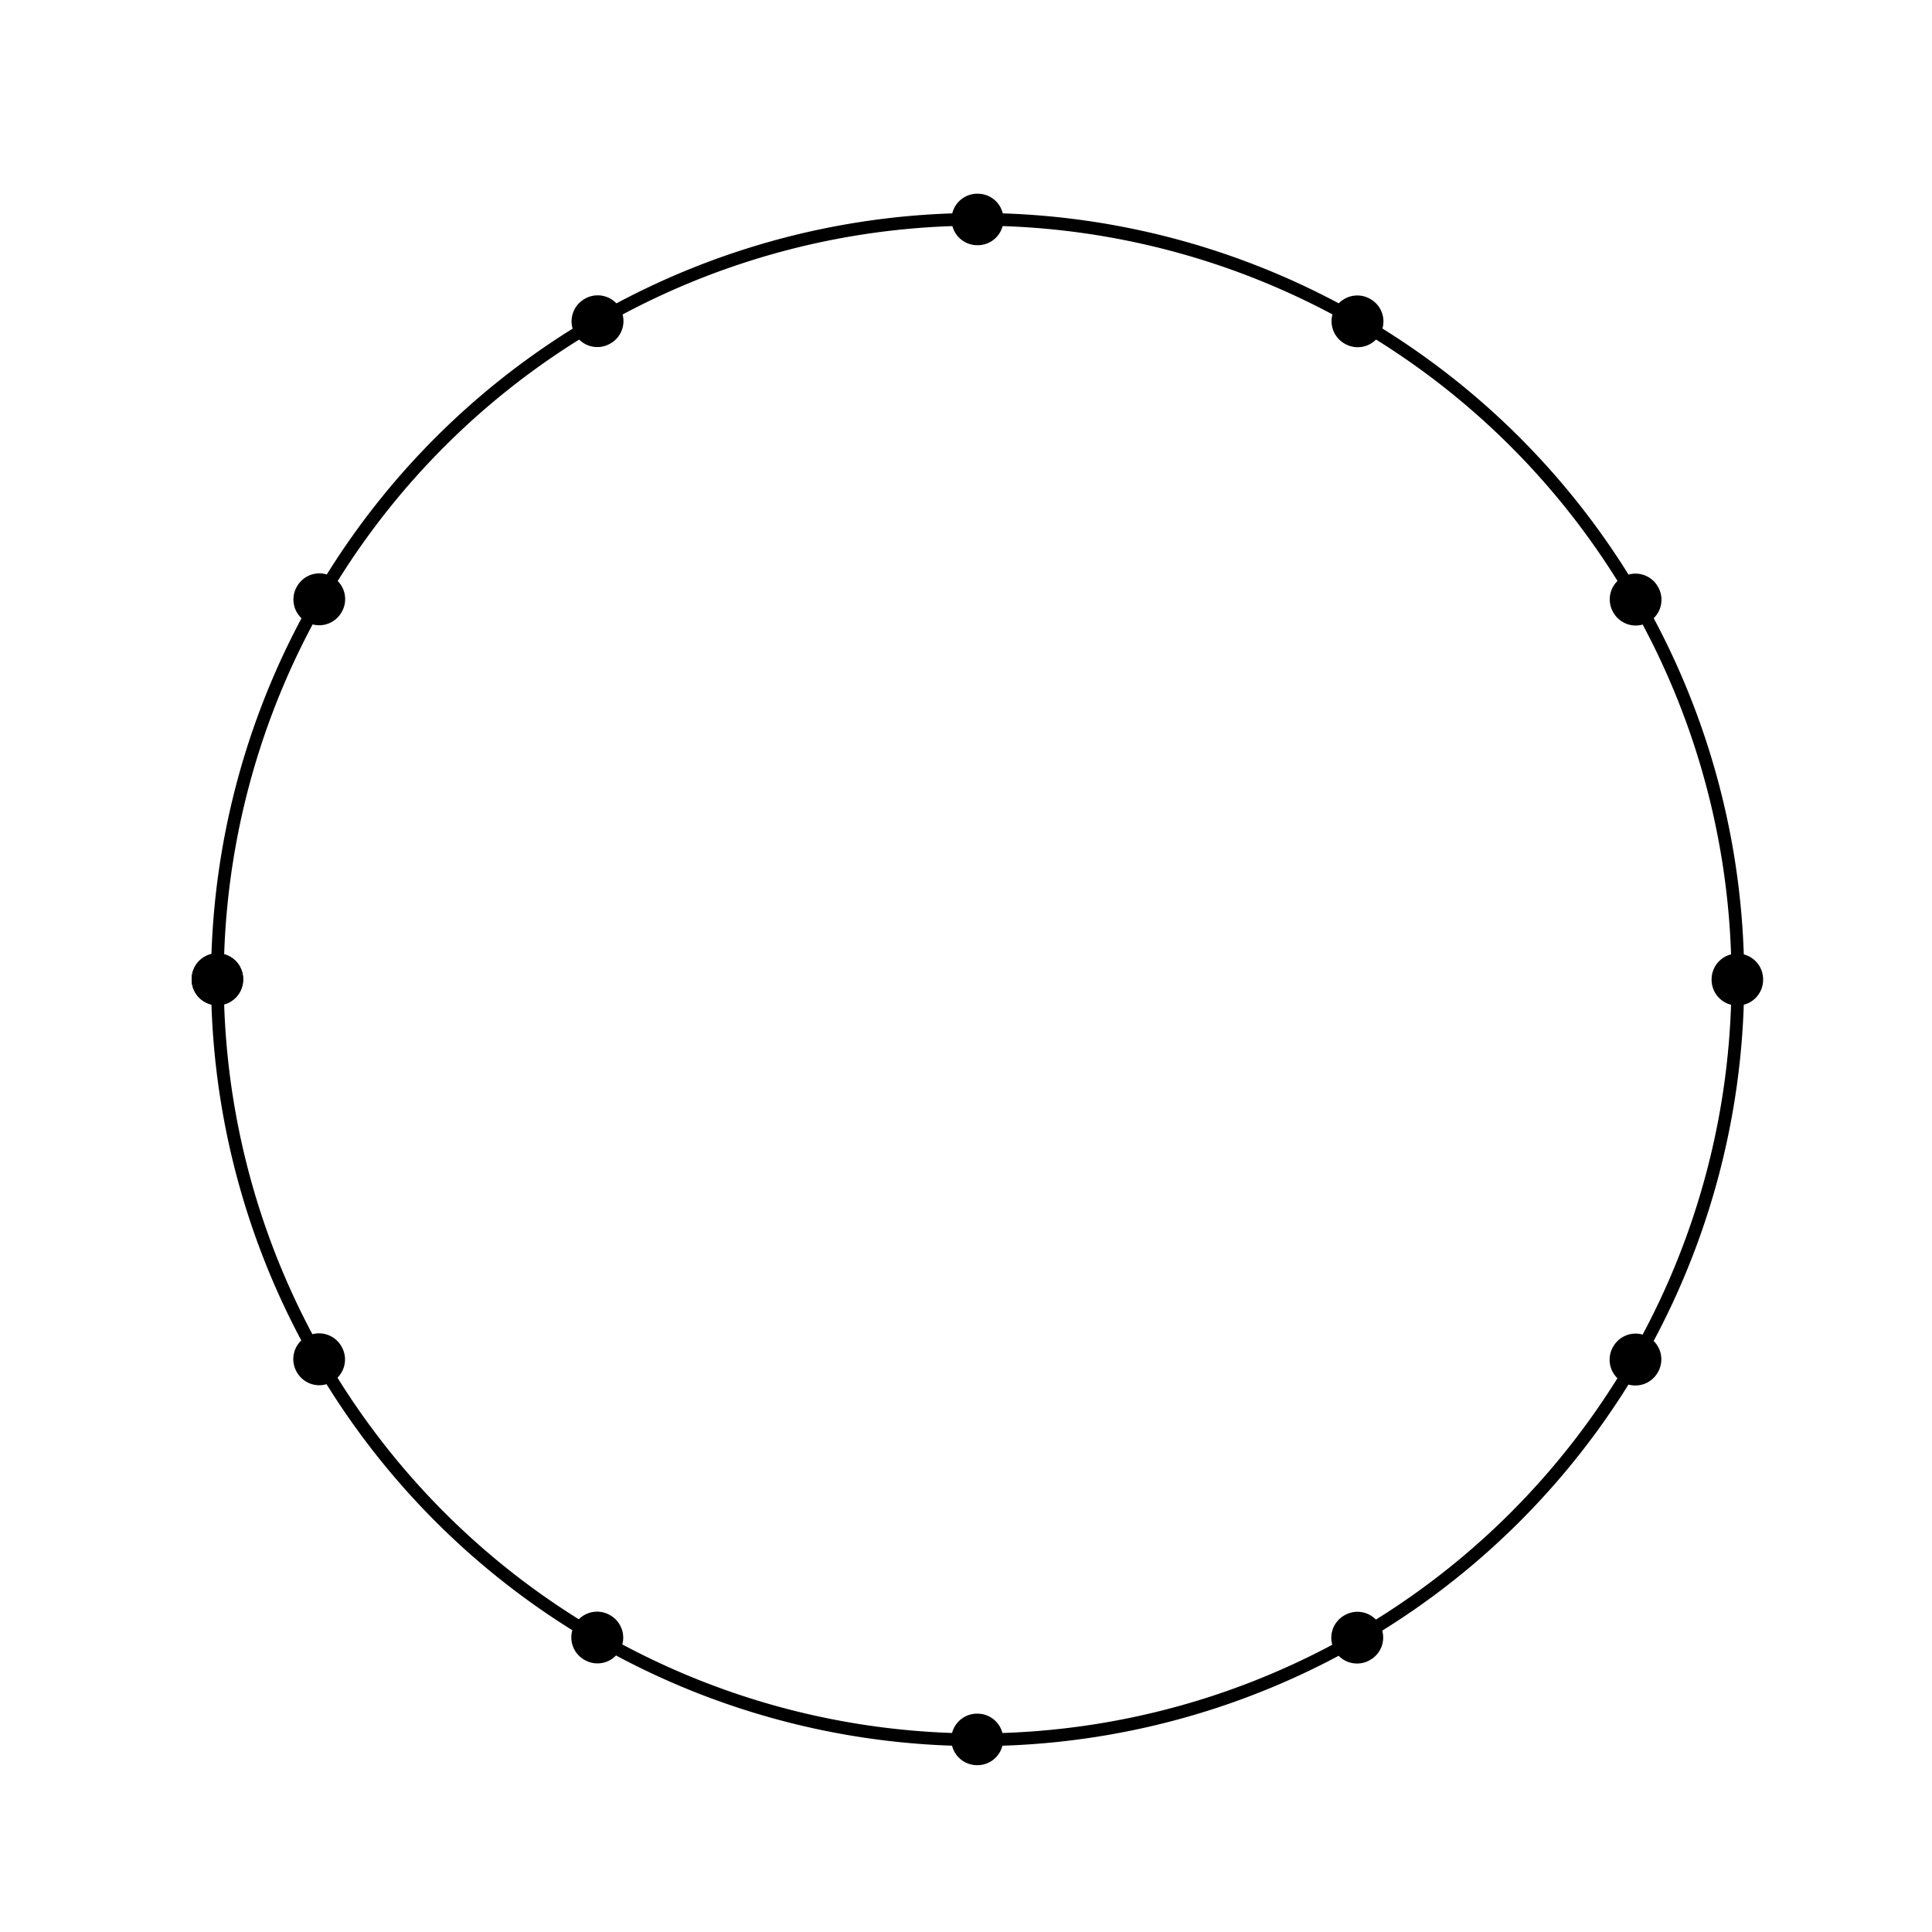 <?xml version="1.0" encoding="UTF-8" standalone="no"?>
<!DOCTYPE svg PUBLIC "-//W3C//DTD SVG 1.0//EN" "http://www.w3.org/TR/2001/REC-SVG-20010904/DTD/svg10.dtd">
<svg xmlns:dc="http://purl.org/dc/elements/1.1/"
xmlns:cc="http://creativecommons.org/ns#"
xmlns:rdf="http://www.w3.org/1999/02/22-rdf-syntax-ns#"
xmlns:svg="http://www.w3.org/2000/svg"
xmlns="http://www.w3.org/2000/svg"
xmlns:xlink="http://www.w3.org/1999/xlink"
xmlns:sodipodi="http://sodipodi.sourceforge.net/DTD/sodipodi-0.dtd"
xmlns:inkscape="http://www.inkscape.org/namespaces/inkscape"
width="200"
height="200"
viewBox="0 0 750 750"
id="svg2"
sodipodi:version="0.32"
inkscape:version="0.46"
sodipodi:docname="C5test.svg"
inkscape:output_extension="org.inkscape.output.svg.inkscape"
version="1.0"
style="background-color: #000000">
<g
  inkscape:label="Calque 1"
  inkscape:groupmode="layer"
  id="layer1">
 <g
    id="g3622"
    transform="translate(52.695,234.403)">

   <path
      inkscape:tile-y0="136.24287"
      inkscape:tile-x0="317.08404"
      inkscape:tile-h="19.207722"
      inkscape:tile-w="19.207722"
      inkscape:tile-cy="145.84673"
      inkscape:tile-cx="326.6879"
      transform="matrix(0.792,0,0,0.792,-17.901,32.324)"
      d="M 74.751,143.225 A 12.122,12.122 0 1 1 50.508,143.225 A 12.122,12.122 0 1 1 74.751,143.225 z"
      sodipodi:ry="12.121831"
      sodipodi:rx="12.121831"
      sodipodi:cy="143.2249"
      sodipodi:cx="62.629459"
      id="path3572"
      style="fill:#000000;fill-opacity:1;stroke:#000000;stroke-width:1;stroke-miterlimit:2;stroke-dasharray:none;stroke-opacity:1"
      sodipodi:type="arc" />
   <use
      id="use3598"
      xlink:href="#path3572"
      inkscape:tiled-clone-of="#path3572"/>
   <use
      id="use3600"
      transform="matrix(-0.866,-0.5,0.5,-0.866,536.768,435.449)"
      xlink:href="#path3572"
      inkscape:tiled-clone-of="#path3572"
      y="0"
      x="0" />
   <use
      height="1052.362"
      width="744.094"
      id="use3602"
      transform="matrix(0.5,0.866,-0.866,0.5,289.638,-210.045)"
      xlink:href="#path3572"
      inkscape:tiled-clone-of="#path3572"
      y="0"
      x="0" />
   <use
      height="1052.362"
      width="744.094"
      id="use3604"
      transform="matrix(0,-1,1,0,180.912,472.535)"
      xlink:href="#path3572"
      inkscape:tiled-clone-of="#path3572"
      y="0"
      x="0" />
   <use
      height="1052.362"
      width="744.094"
      id="use3606"
      transform="matrix(-0.5,0.866,-0.866,-0.5,616.361,-64.234)"
      xlink:href="#path3572"
      inkscape:tiled-clone-of="#path3572"
      y="0"
      x="0" />
   <use
      height="1052.362"
      width="744.094"
      id="use3608"
      transform="matrix(0.866,-0.5,0.5,0.866,-29.133,182.897)"
      xlink:href="#path3572"
      inkscape:tiled-clone-of="#path3572"
      y="0"
      x="0" />
   <use
      height="1052.362"
      width="744.094"
      id="use3610"
      transform="matrix(-1,0,0,-1,653.447,291.623)"
      xlink:href="#path3572"
      inkscape:tiled-clone-of="#path3572"
      y="0"
      x="0" />
   <use
      height="1052.362"
      width="744.094"
      id="use3612"
      transform="matrix(0.866,0.5,-0.5,0.866,116.678,-143.827)"
      xlink:href="#path3572"
      inkscape:tiled-clone-of="#path3572"
      y="0"
      x="0" />
   <use
      height="1052.362"
      width="744.094"
      id="use3614"
      transform="matrix(-0.5,-0.866,0.866,-0.5,363.809,501.668)"
      xlink:href="#path3572"
      inkscape:tiled-clone-of="#path3572"
      y="0"
      x="0" />
    <use
      height="1052.362"
      width="744.094"
      id="use3616"
      transform="matrix(0,1,-1,0,472.535,-180.912)"
      xlink:href="#path3572"
      inkscape:tiled-clone-of="#path3572"
      y="0"
      x="0" />
   <use
      height="1052.362"
      width="744.094"
      id="use3618"
      transform="matrix(0.5,-0.866,0.866,0.5,37.085,355.856)"
      xlink:href="#path3572"
      inkscape:tiled-clone-of="#path3572"
      y="0"
      x="0" />
   <use
      height="1052.362"
      width="744.094"
      id="use3620"
      transform="matrix(-0.866,0.5,-0.5,-0.866,682.58,108.726)"
      xlink:href="#path3572"
      inkscape:tiled-clone-of="#path3572"
      y="0"
      x="0" />
  </g>
  <path
    sodipodi:type="arc"
    style="fill:none;fill-opacity:1;stroke:#000000;stroke-width:5;stroke-miterlimit:2;stroke-dasharray:none;stroke-opacity:1"
    id="path3637"
    sodipodi:cx="323.24881"
    sodipodi:cy="141.20459"
    sodipodi:rx="299.00516"
    sodipodi:ry="299.00516"
    d="M 622.254,141.205 A 299.005,299.005 0 1 1 24.244,141.205 A 299.005,299.005 0 1 1 622.254,141.205 z"
    transform="matrix(0.987,0,0,0.987,60.464,240.886)" /></g>
</svg>
